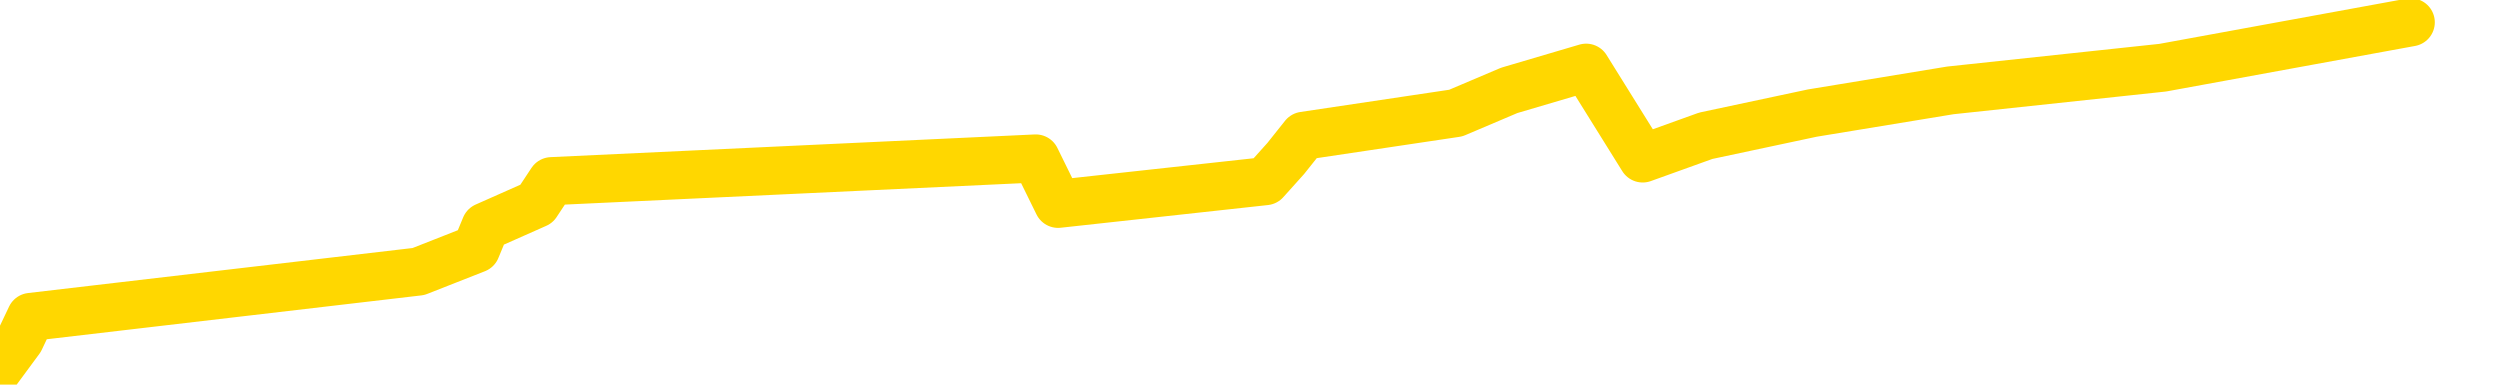 <svg xmlns="http://www.w3.org/2000/svg" version="1.1" viewBox="0 0 6500 1000">
	<path fill="none" stroke="gold" stroke-width="125" stroke-linecap="round" stroke-linejoin="round" d="M0 2004  L-33789 2004 L-33377 1886 L-33153 1945 L-33095 1886 L-33058 1768 L-32873 1650 L-32383 1532 L-32090 1473 L-31778 1414 L-31544 1296 L-31490 1178 L-31431 1060 L-31278 1001 L-31238 942 L-31105 883 L-30812 942 L-30272 883 L-29661 765 L-29614 883 L-28973 765 L-28940 824 L-28415 706 L-28282 647 L-27892 412 L-27564 294 L-27446 176 L-27235 294 L-26518 235 L-25948 176 L-25841 117 L-25667 0 L-25445 -118 L-25044 -177 L-25018 -295 L-24090 -413 L-24002 -531 L-23920 -649 L-23850 -767 L-23553 -826 L-23401 -885 L-21511 -531 L-21410 -708 L-21148 -826 L-20854 -708 L-20713 -826 L-20464 -885 L-20428 -943 L-20270 -1061 L-19806 -1120 L-19553 -1238 L-19341 -1297 L-19090 -1356 L-18741 -1474 L-17813 -1592 L-17720 -1710 L-17309 -1769 L-16138 -1828 L-14949 -1946 L-14857 -2064 L-14829 -2182 L-14563 -2359 L-14264 -2477 L-14136 -2535 L-14098 -2653 L-13284 -2241 L-12900 -2300 L-11839 -2418 L-11778 -2477 L-11513 2298 L-11041 2239 L-10849 2122 L-10585 2063 L-10249 2004 L-10113 2063 L-9658 1886 L-8914 1827 L-8897 1709 L-8731 1650 L-8663 1768 L-8147 1709 L-7119 1591 L-6922 1473 L-6434 1532 L-6072 1473 L-5663 1591 L-5278 1650 L-3574 1591 L-3476 1532 L-3404 1591 L-3343 1532 L-3158 1473 L-2822 1414 L-2181 1296 L-2105 1414 L-2043 1355 L-1857 1296 L-1777 1237 L-1600 1178 L-1581 1237 L-1351 1178 L-963 1119 L-74 1060 L-35 1001 L52 883 L80 824 L1088 706 L1238 647 L1262 589 L1395 530 L1434 471 L2693 412 L2751 530 L3290 471 L3343 412 L3390 353 L3785 294 L3924 235 L4124 176 L4271 412 L4435 353 L4712 294 L5071 235 L5623 176 L6268 58" />
</svg>
